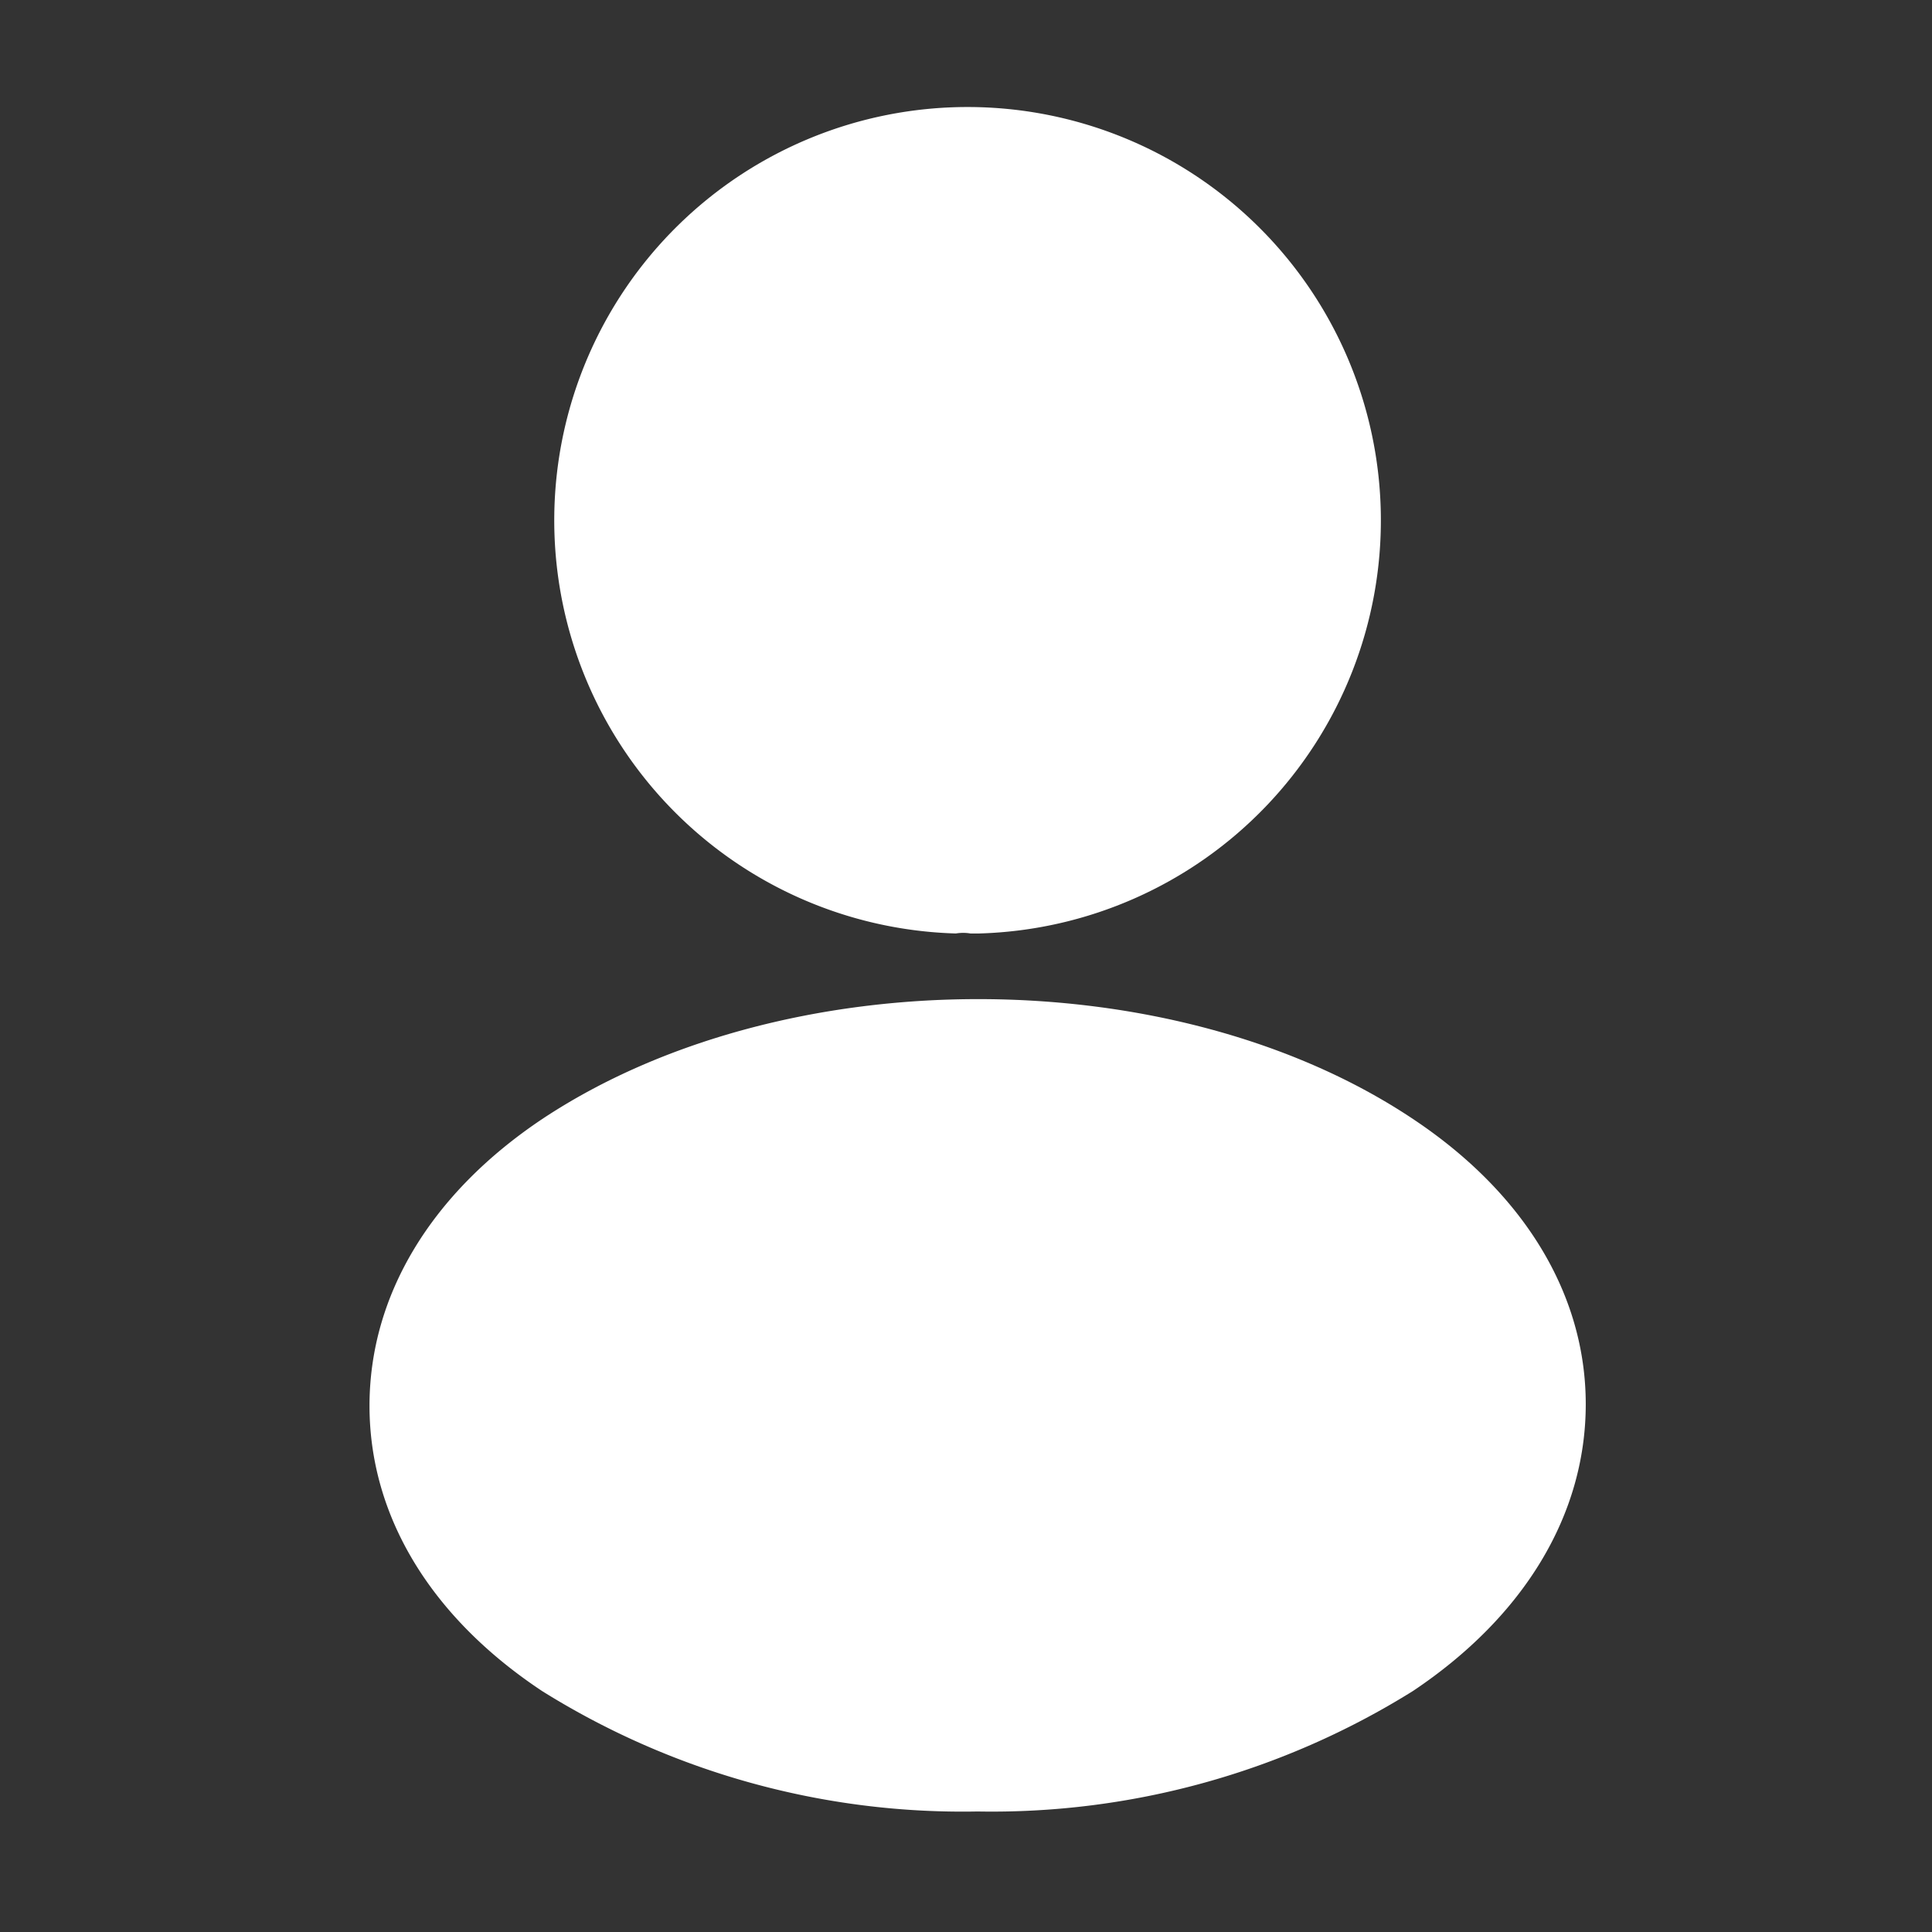 <svg xmlns="http://www.w3.org/2000/svg" xmlns:xlink="http://www.w3.org/1999/xlink" width="55" height="55" viewBox="0 0 55 55">
  <rect x="0" y="0" width="55" height="55" fill="#333333" stroke="none"/>
  <defs>
    <clipPath id="clip-user_active_1">
      <rect width="55" height="55"/>
    </clipPath>
  </defs>
  <g id="user_active_1" data-name="user active – 1" clip-path="url(#clip-user_active_1)">
    <g id="frame">
      <path id="Vector" d="M12.235,23.715h-.183a1.241,1.241,0,0,0-.412,0,11.766,11.766,0,1,1,.663,0Z" transform="translate(15.573 2.859)" fill="#fff"/>
      <path id="Vector-2" data-name="Vector" d="M0,0H54.885V54.885H0Z" transform="translate(0 0)" fill="none" opacity="0"/>
      <path id="Vector-3" data-name="Vector" d="M17.312,23.126A22.589,22.589,0,0,1,4.917,19.7C1.738,17.592,0,14.71,0,11.577S1.738,5.54,4.917,3.413c6.861-4.551,17.975-4.551,24.79,0,3.156,2.1,4.917,4.985,4.917,8.118s-1.738,6.037-4.917,8.164A22.644,22.644,0,0,1,17.312,23.126Z" transform="translate(10.519 28.443)" fill="#fff"/>
    </g>
  </g>
</svg>
